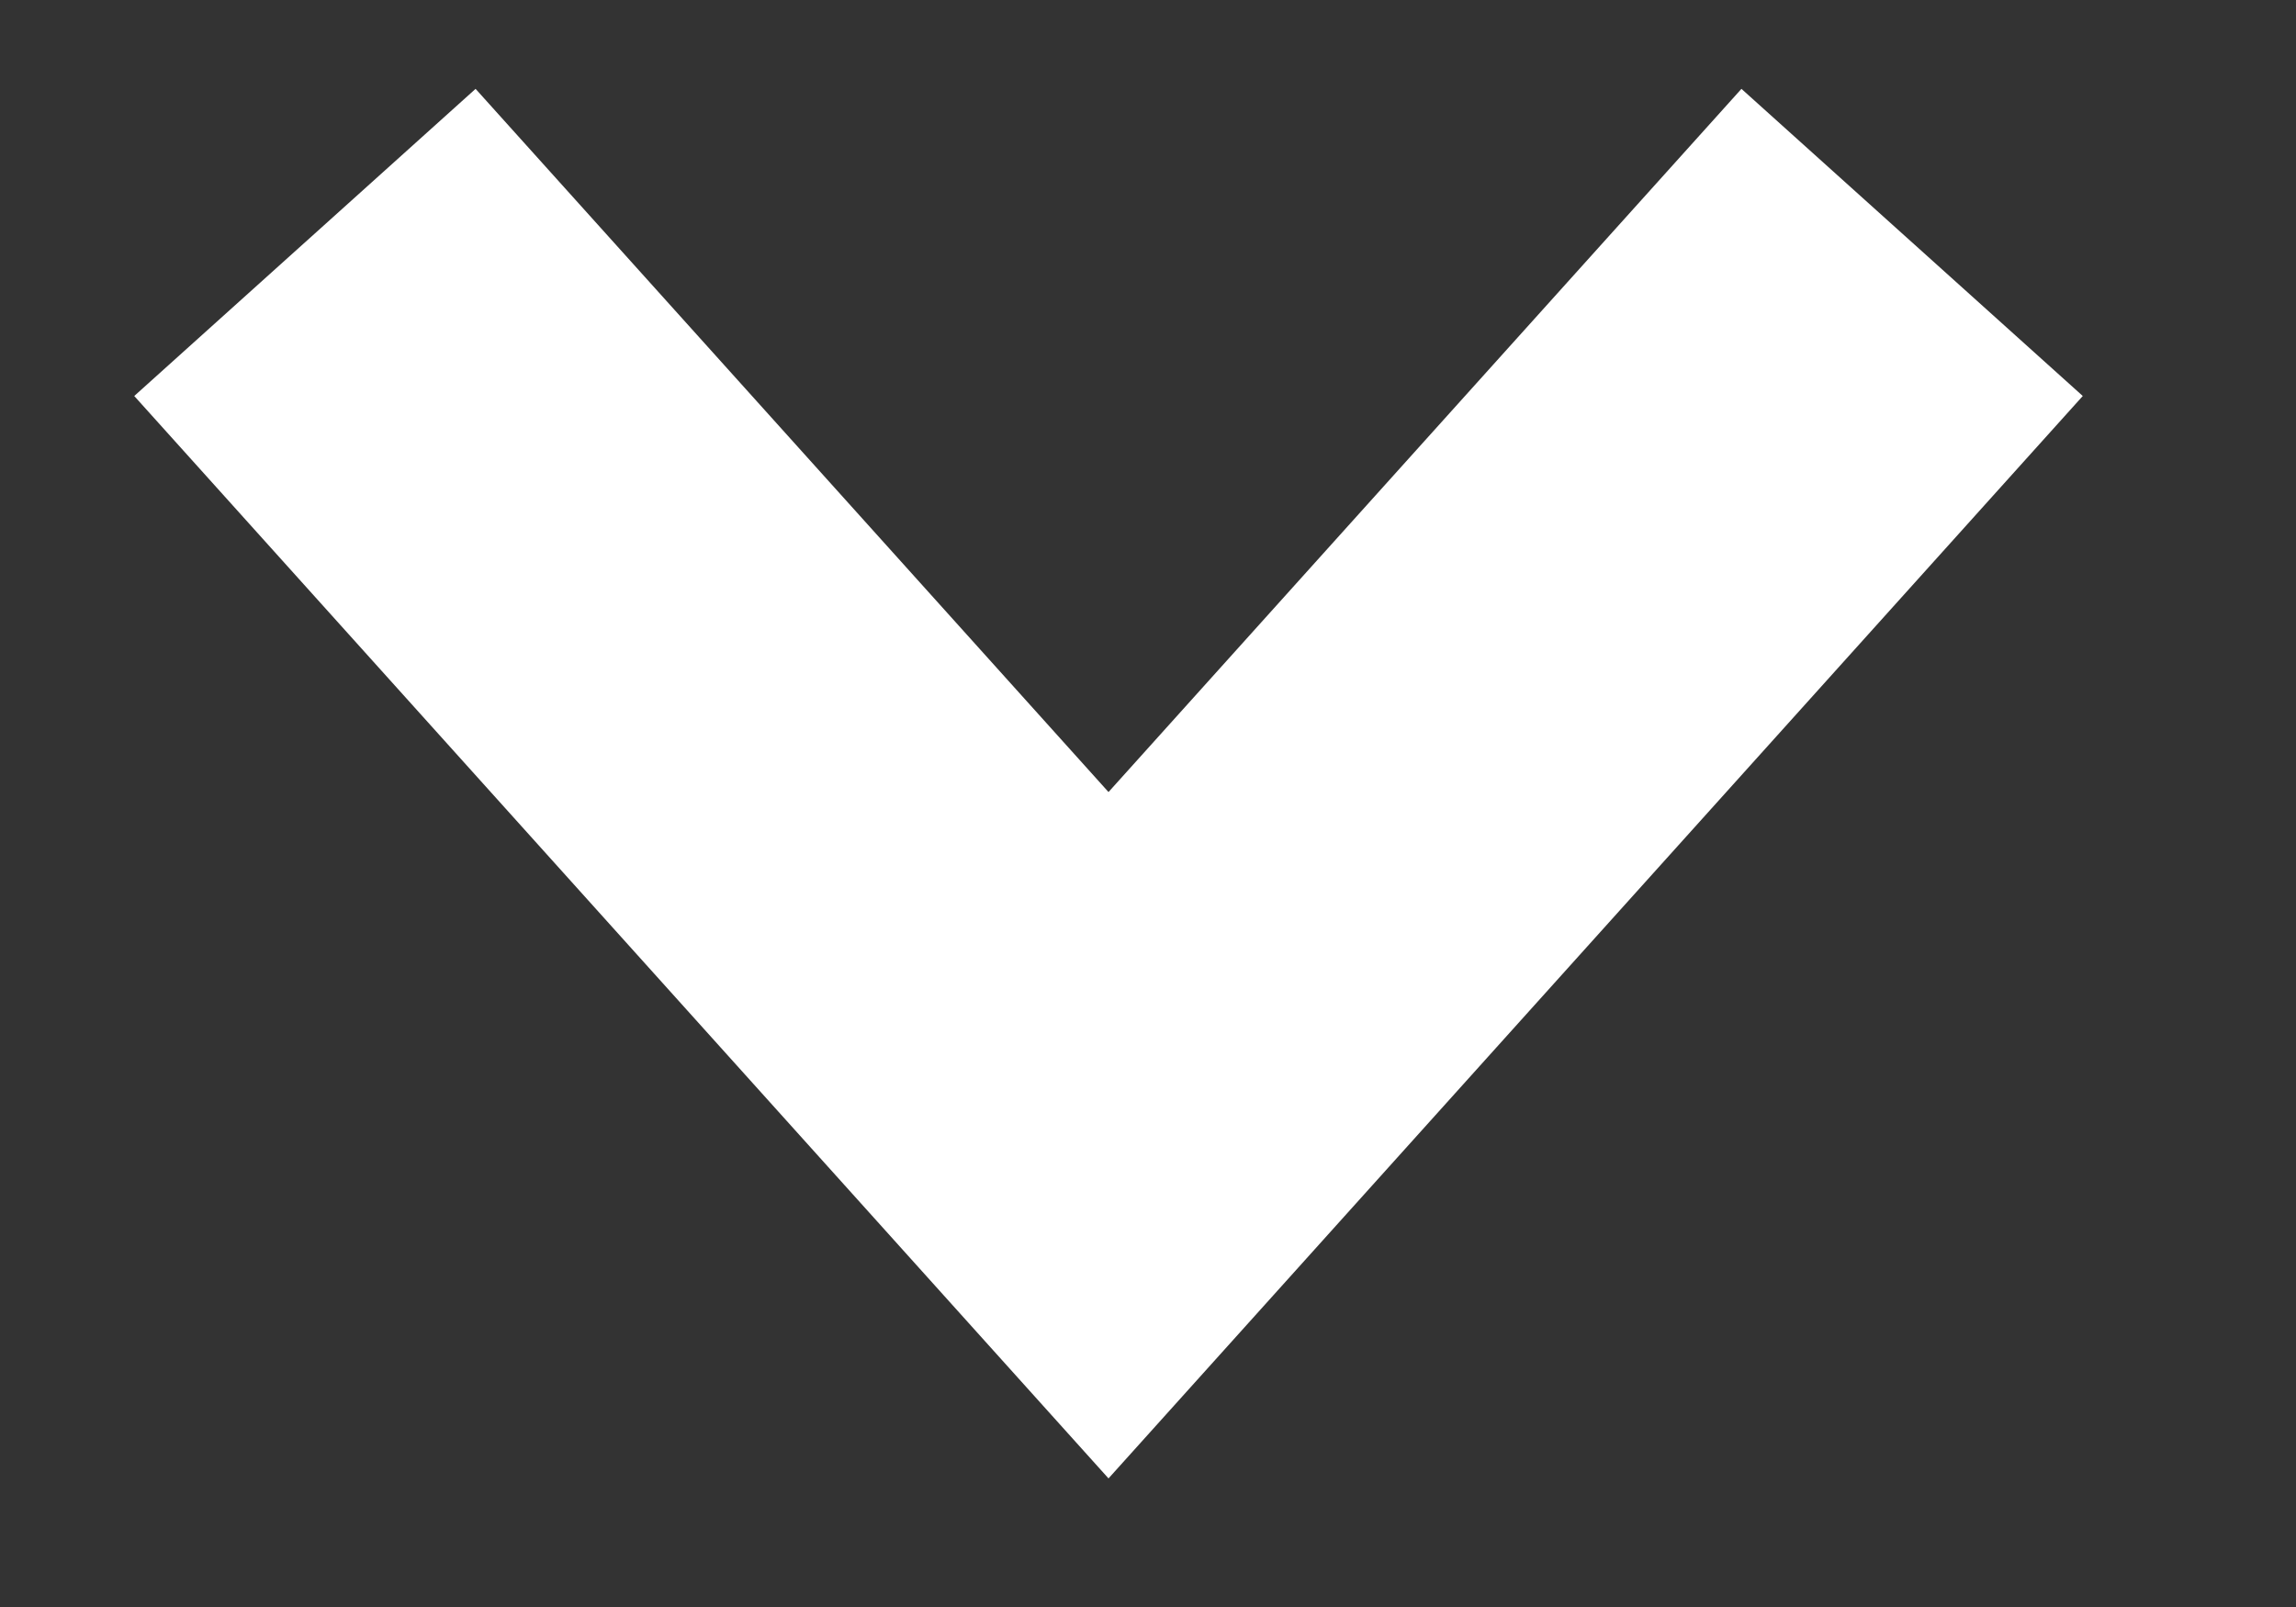 <svg width="10" height="7" viewBox="0 0 10 7" fill="none" xmlns="http://www.w3.org/2000/svg">
<rect x="0" y="0" width="10" height="7" fill="#333333" stroke="none"/>
<path d="M1.328 1.056L4.828 4.945L8.328 1.056" stroke="white" stroke-width="2"/>
</svg>
